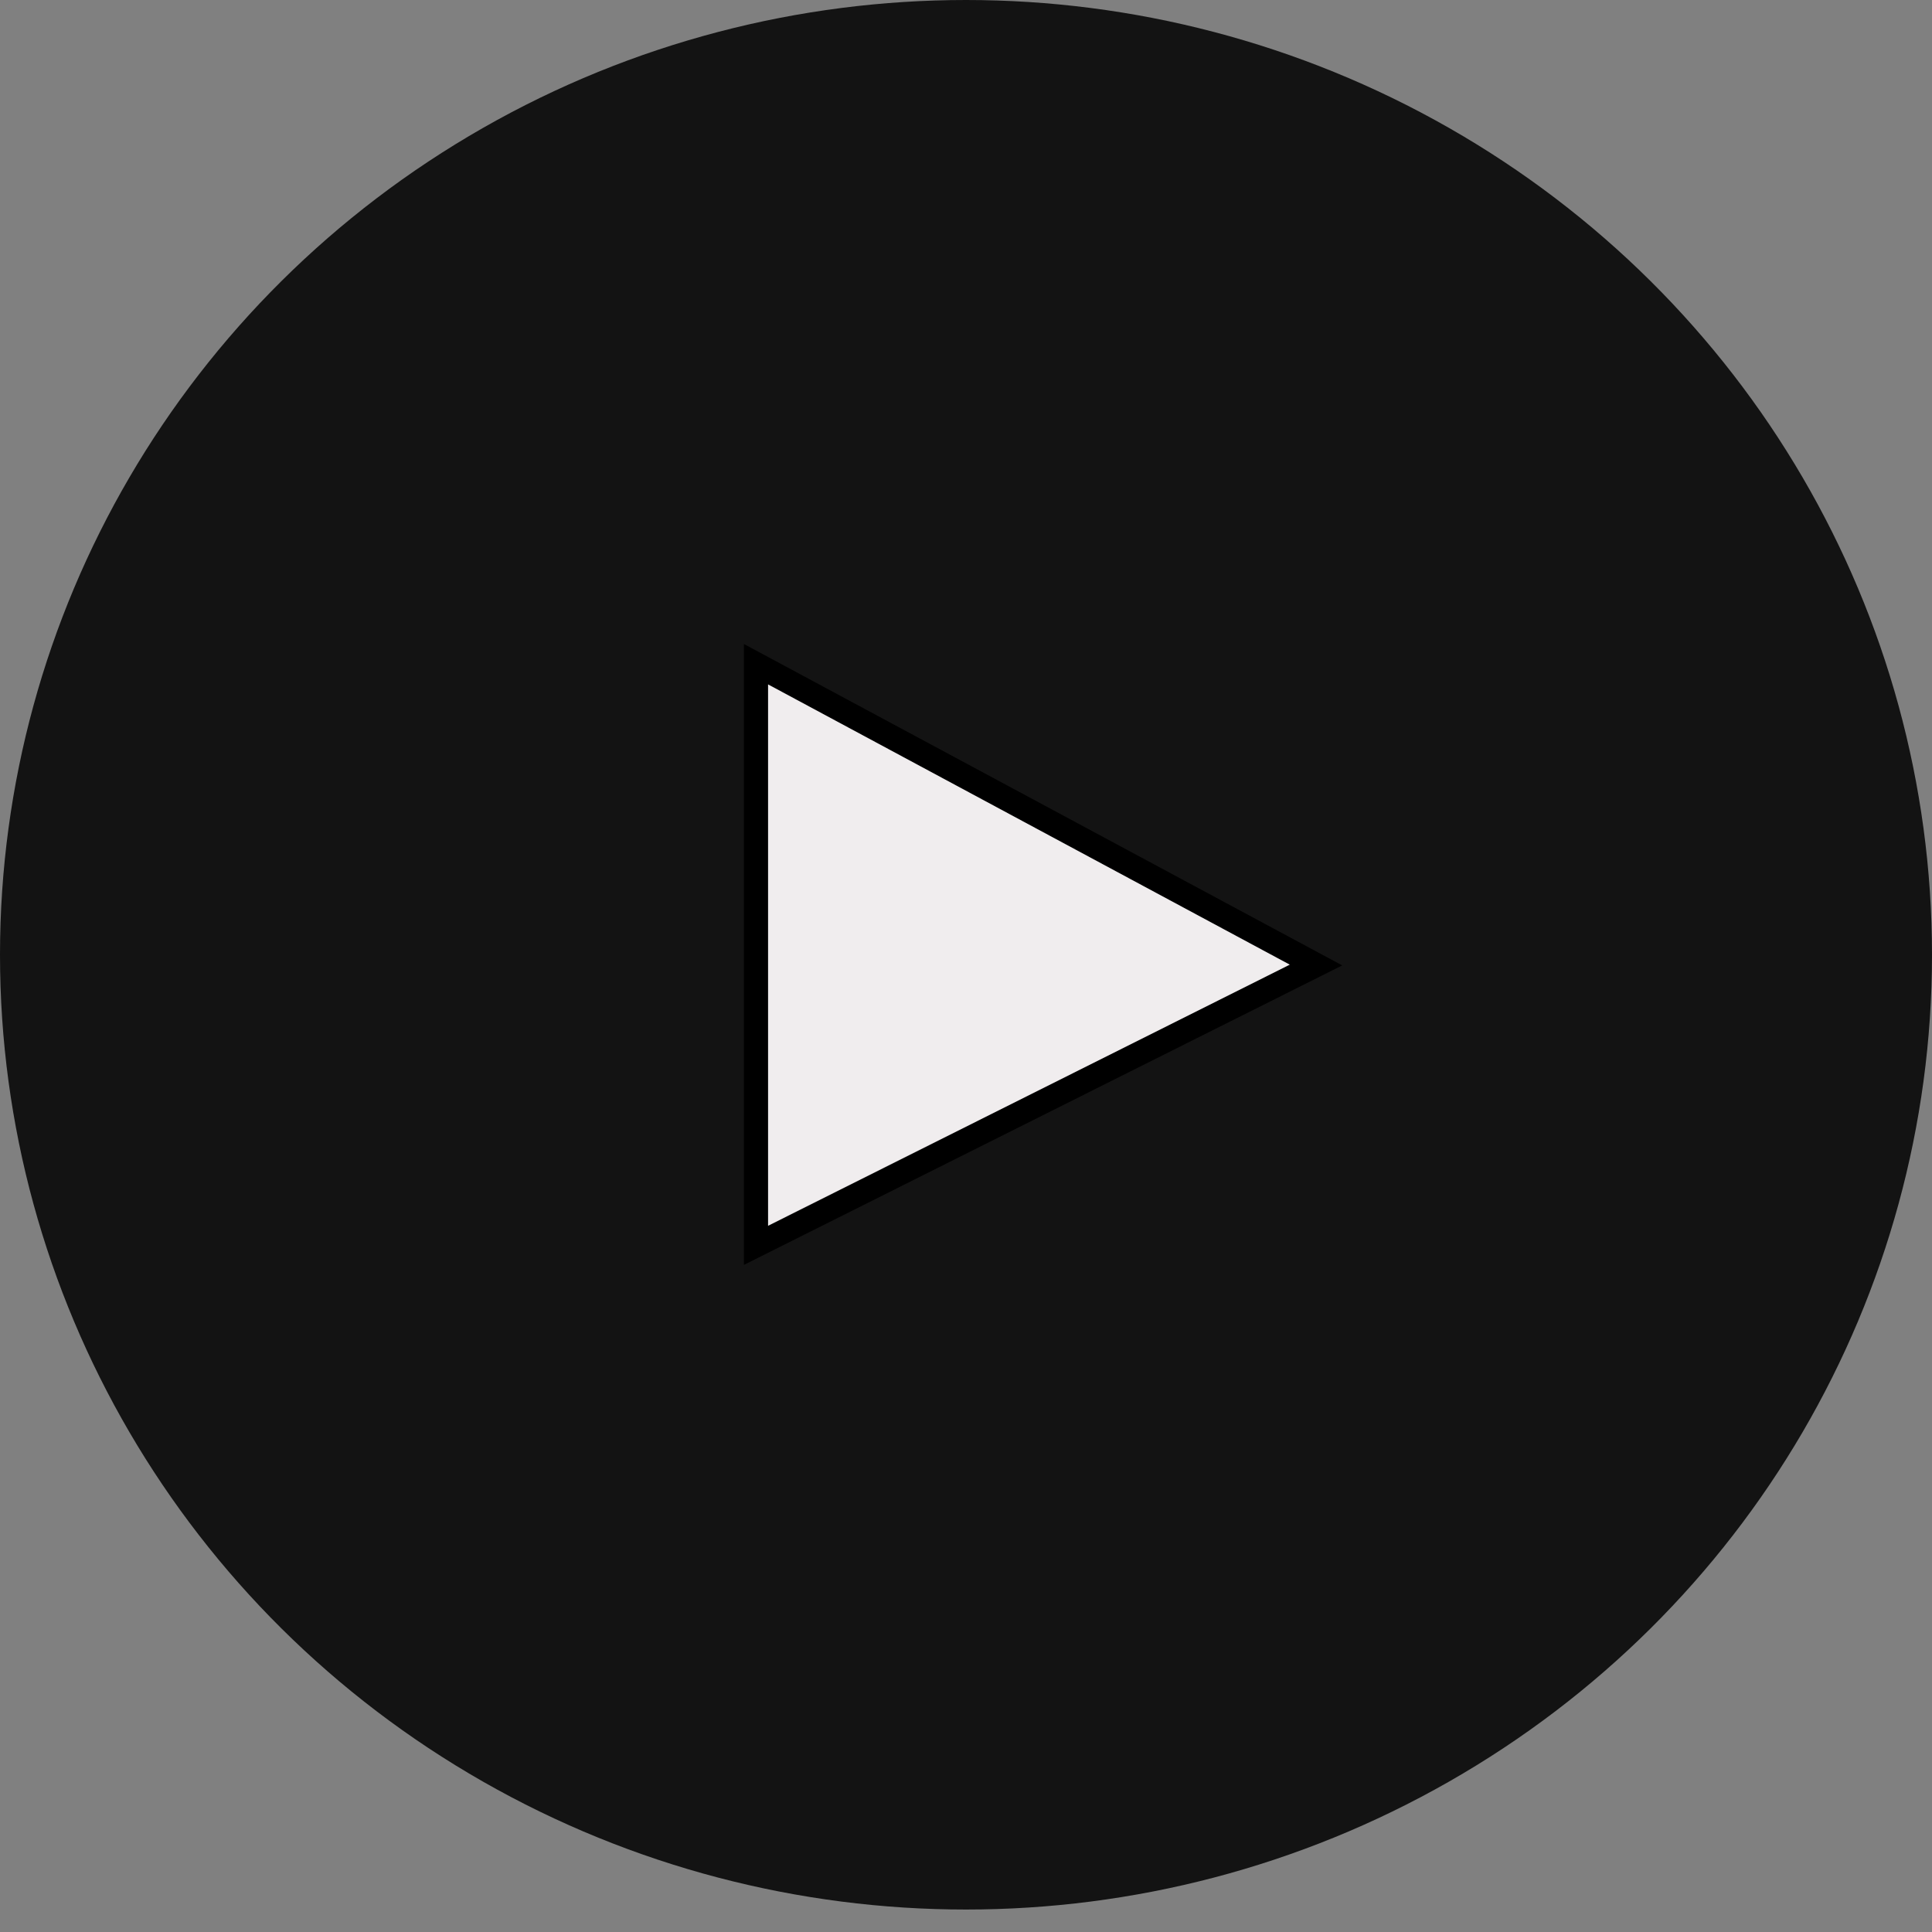 <svg width="80" height="80" viewBox="0 0 80 80" fill="none" xmlns="http://www.w3.org/2000/svg">
<rect x="0" y="0" width="80" height="80" fill="#808080" stroke="none"/>
<ellipse cx="40" cy="39.535" rx="40" ry="39.535" fill="#131313"/>
<path d="M31.304 51.567V27.503L54.493 39.96L31.304 51.567Z" fill="#F0EDEE" stroke="black"/>
</svg>
